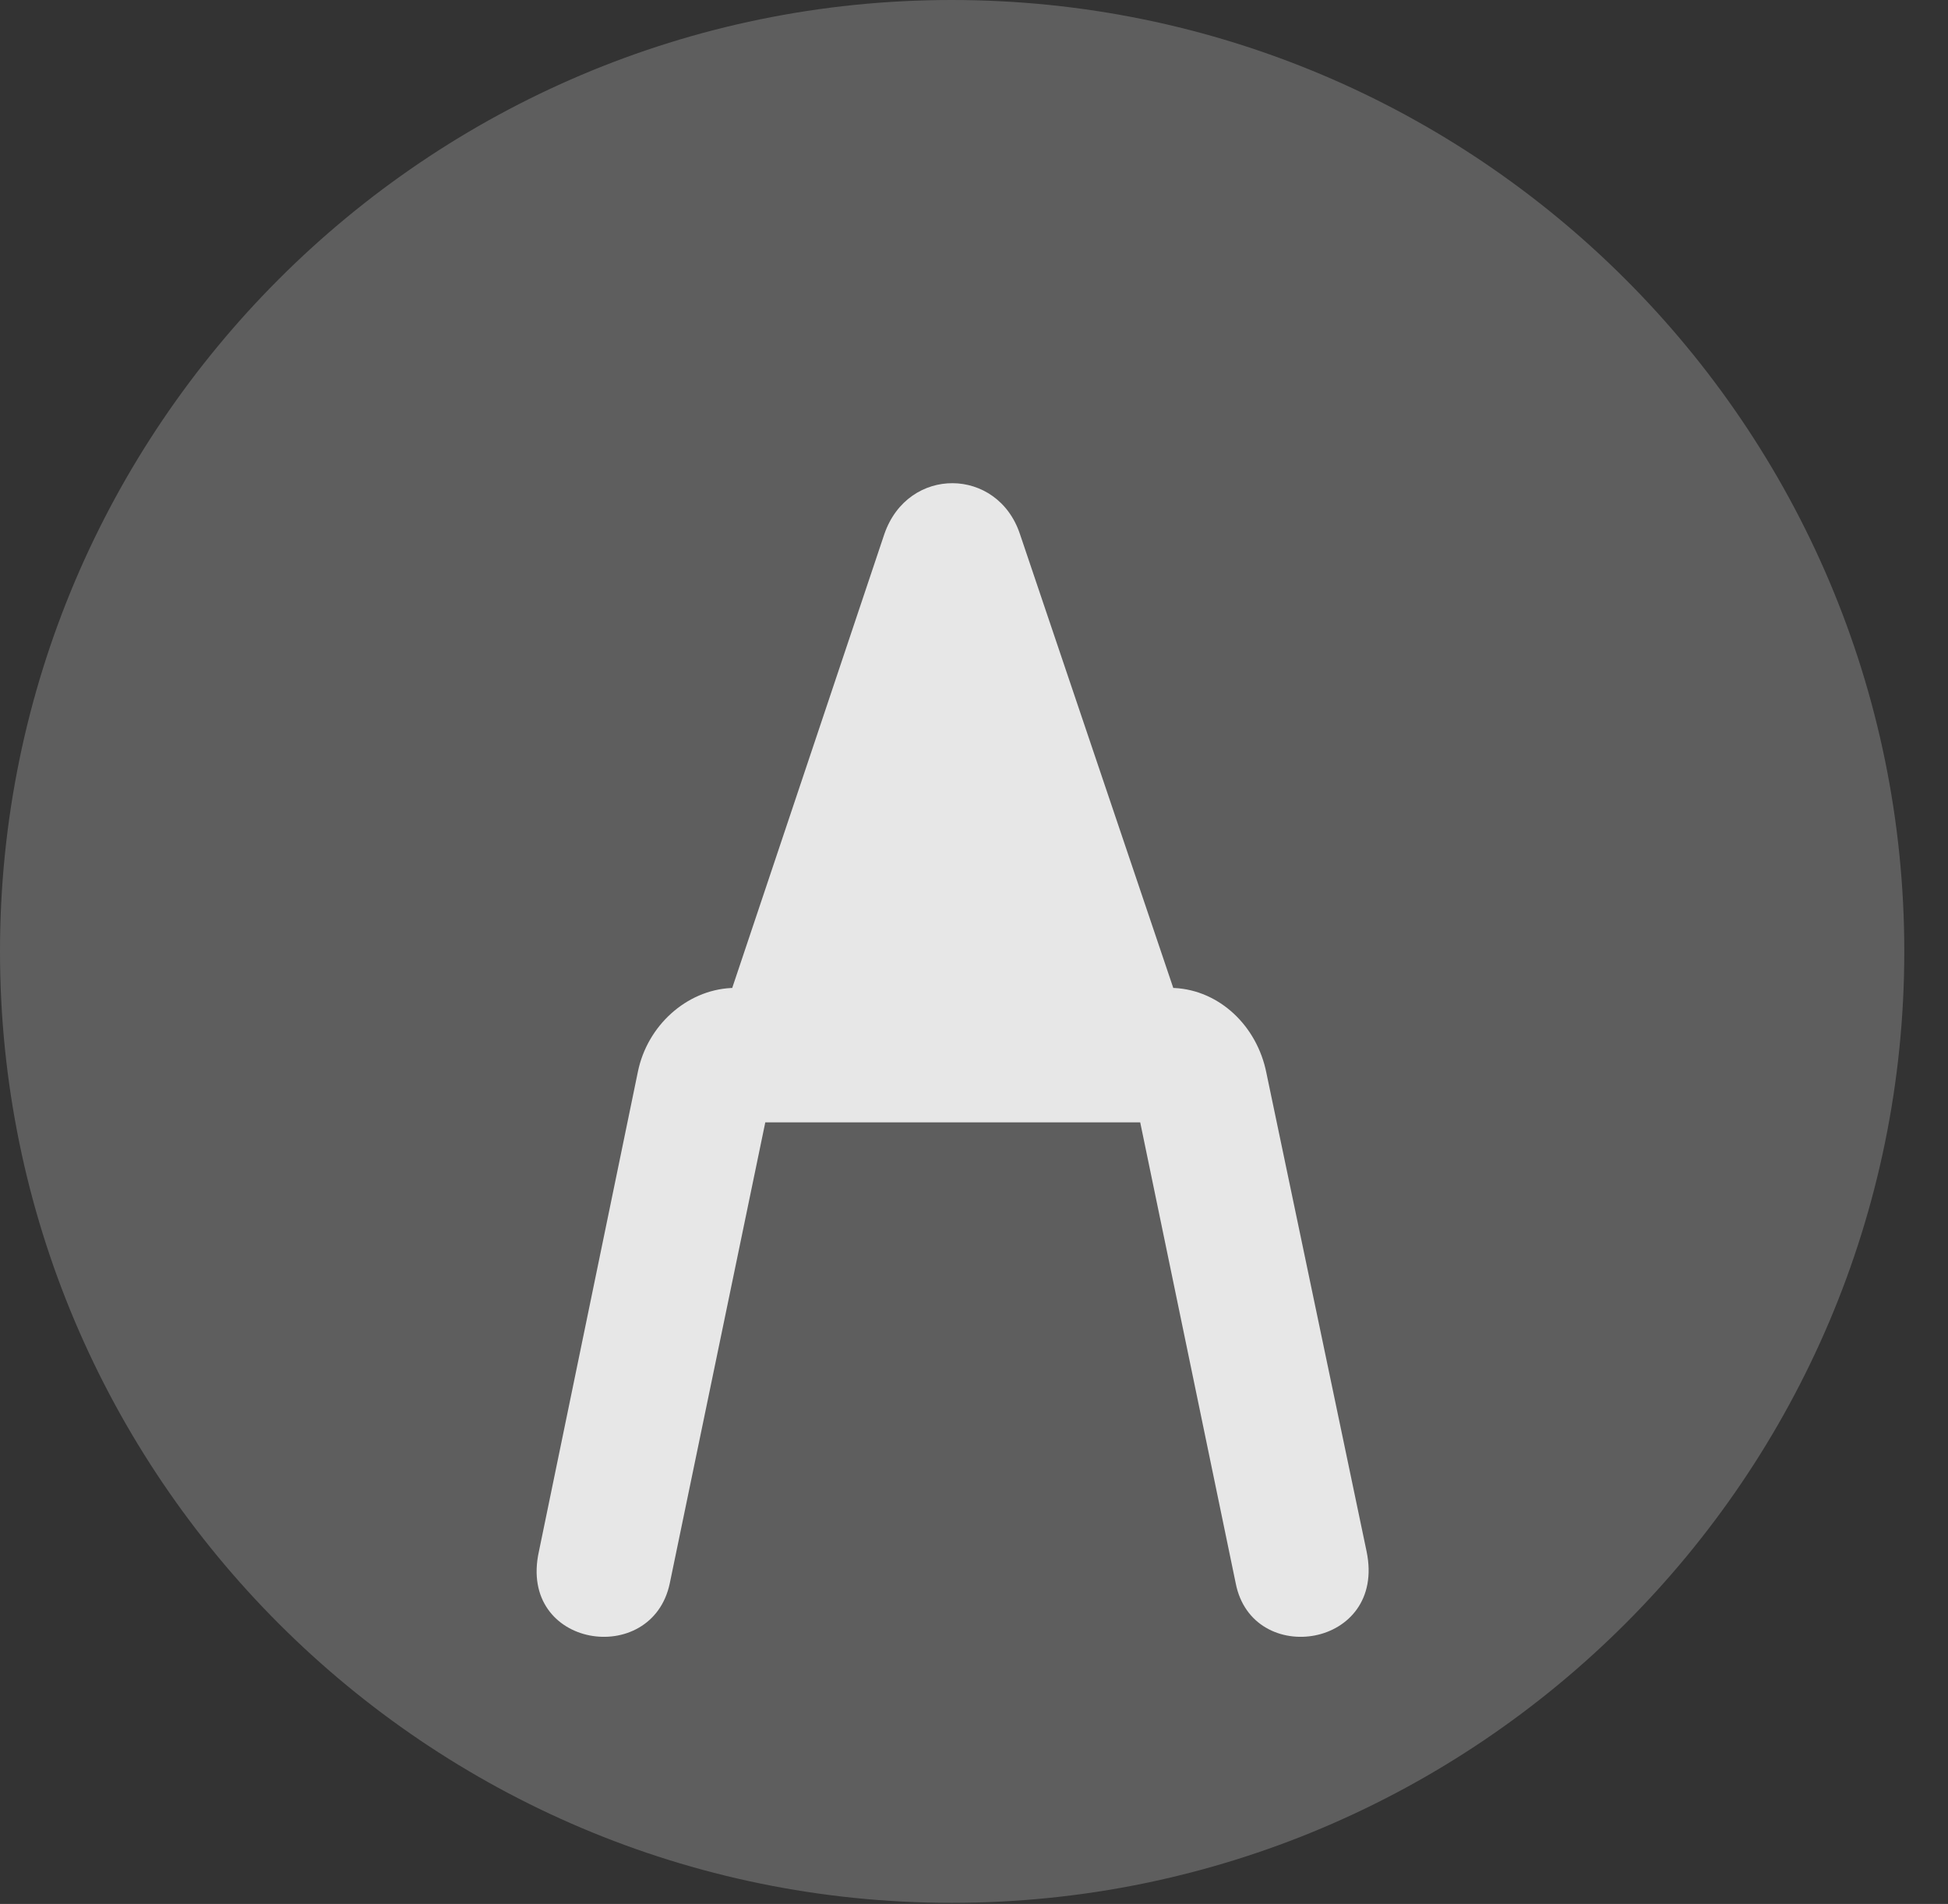 <?xml version="1.0" encoding="UTF-8"?>
<!--Generator: Apple Native CoreSVG 341-->
<!DOCTYPE svg
PUBLIC "-//W3C//DTD SVG 1.1//EN"
       "http://www.w3.org/Graphics/SVG/1.1/DTD/svg11.dtd">
<svg version="1.1" xmlns="http://www.w3.org/2000/svg" xmlns:xlink="http://www.w3.org/1999/xlink" viewBox="0 0 16.133 15.771">
 <rect x="0" y="0" width="16.133" height="15.771" fill="#333333" stroke="none"/>
 <g>
  <rect height="15.771" opacity="0" width="16.133" x="0" y="0"/>
  <path d="M7.881 15.762C12.236 15.762 15.771 12.227 15.771 7.881C15.771 3.535 12.236 0 7.881 0C3.535 0 0 3.535 0 7.881C0 12.227 3.535 15.762 7.881 15.762Z" fill="white" fill-opacity="0.212"/>
  <path d="M6.338 9.297L5.547 13.115C5.4 13.818 4.287 13.652 4.463 12.852L5.283 8.877C5.361 8.496 5.684 8.203 6.055 8.184L6.064 8.184L7.324 4.424C7.52 3.857 8.262 3.867 8.447 4.424L9.717 8.184L9.727 8.184C10.098 8.203 10.41 8.496 10.488 8.887L11.318 12.852C11.484 13.652 10.371 13.818 10.234 13.115L9.443 9.297Z" fill="white" fill-opacity="0.85"/>
 </g>
</svg>
